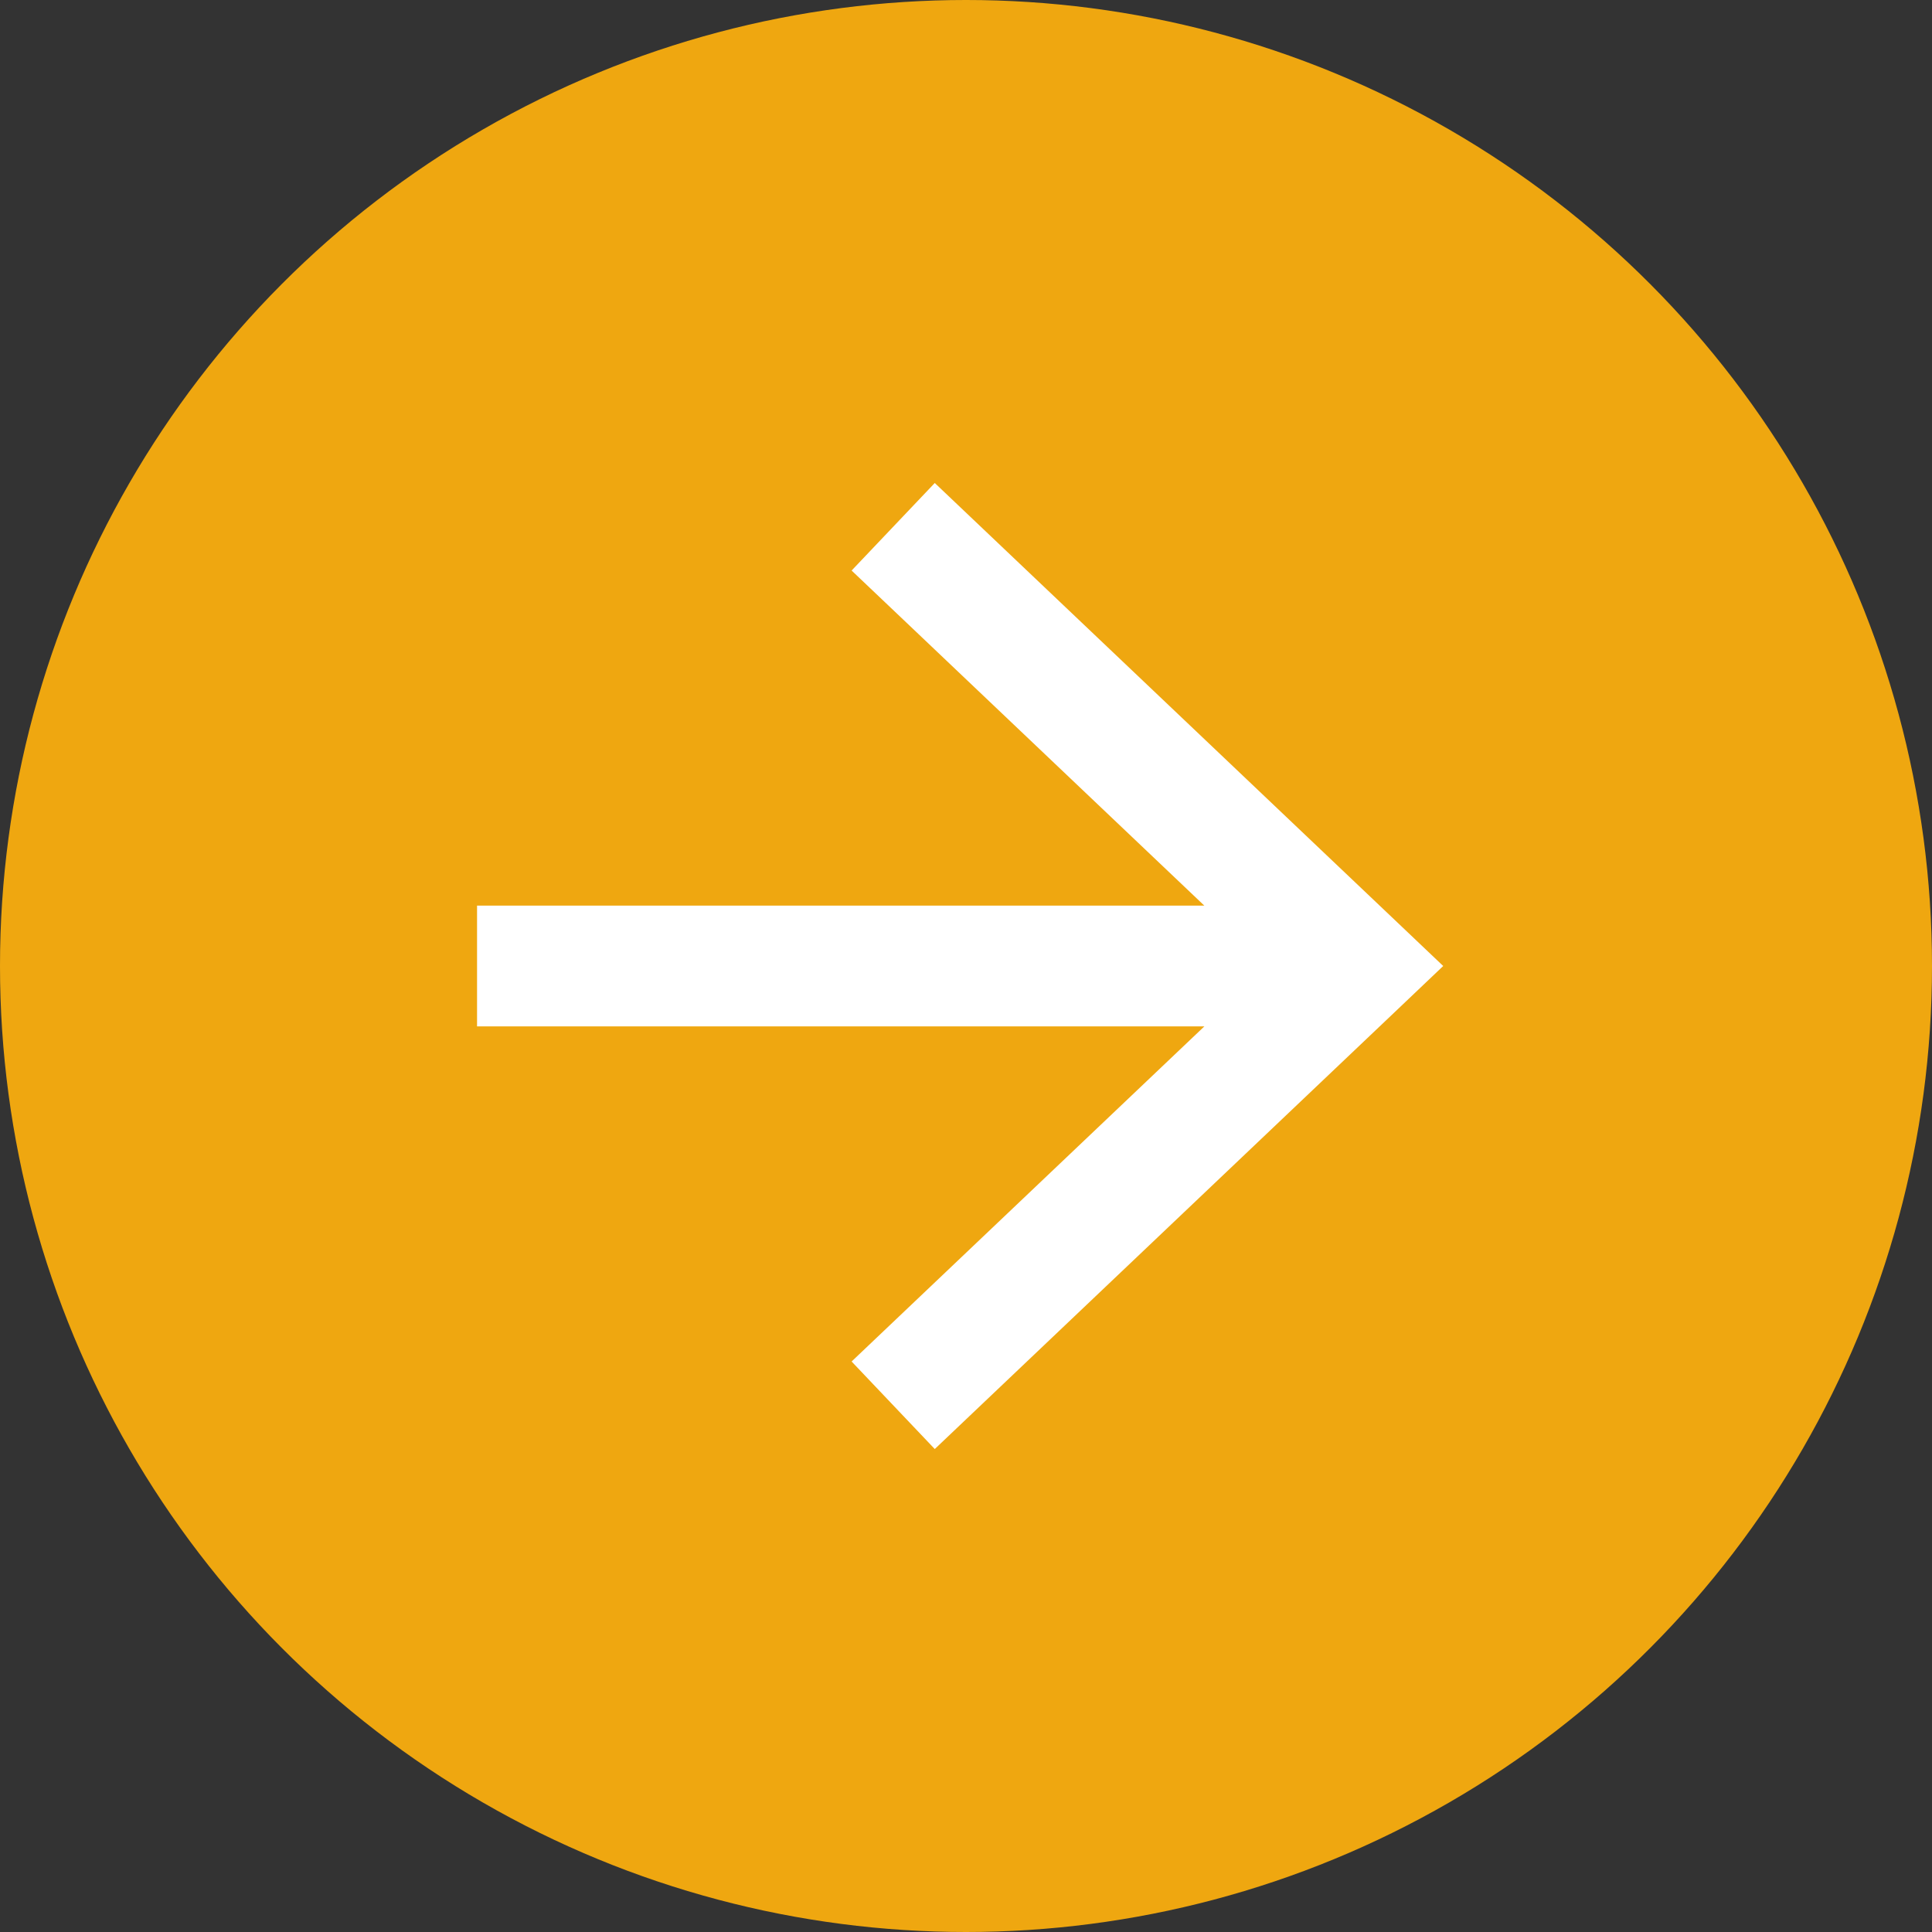 <?xml version="1.0" encoding="UTF-8"?> <svg xmlns="http://www.w3.org/2000/svg" width="48" height="48" viewBox="0 0 48 48" fill="none"><rect x="0" y="0" width="48" height="48" fill="#333333" stroke="none"/> <circle cx="24" cy="24" r="24" fill="#EFA710"></circle> <path fill-rule="evenodd" clip-rule="evenodd" d="M29.921 22.5L21.158 14.175L23.224 12L34.712 22.913L35.856 24L34.712 25.088L23.224 36.001L21.158 33.826L29.922 25.5L11.852 25.5L11.852 22.5L29.921 22.5Z" fill="white"></path> </svg> 